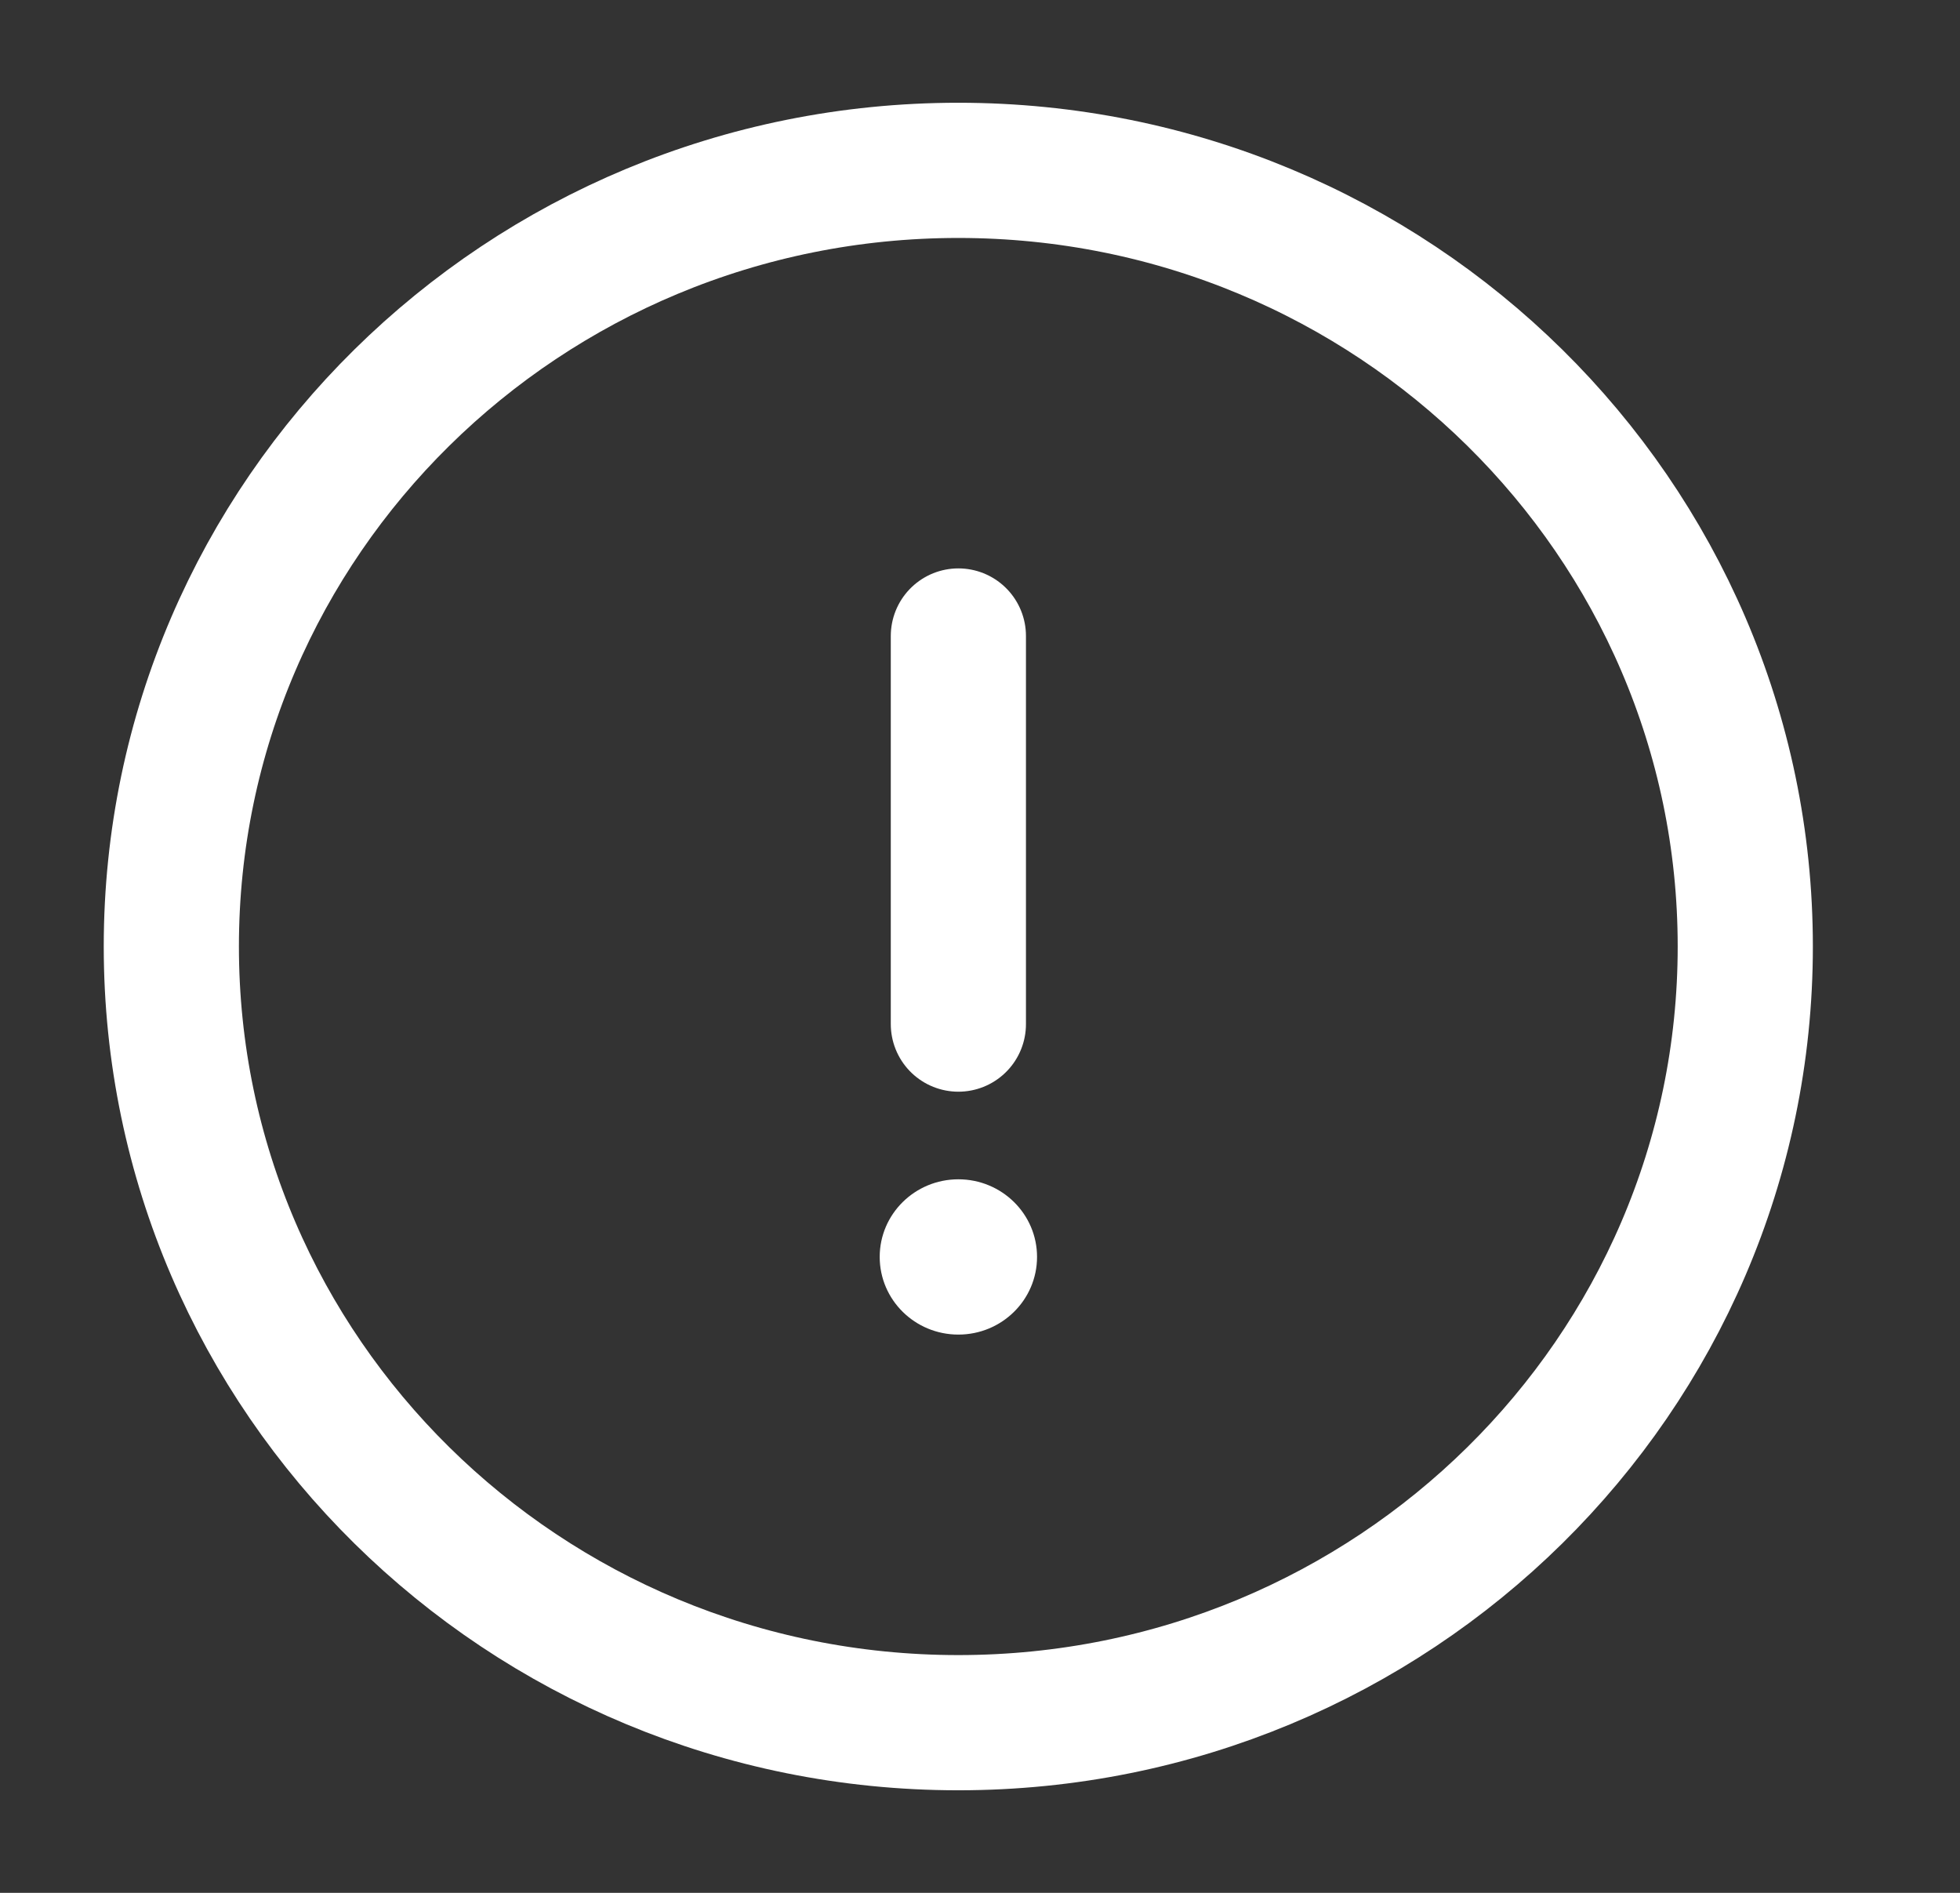 <svg width="29" height="28" viewBox="0 0 29 28" fill="none" xmlns="http://www.w3.org/2000/svg">
<rect x="0" y="0" width="29" height="28" fill="#333333" stroke="none"/>
<path d="M14.18 9.408V15.149" stroke="white" stroke-width="2" stroke-linecap="round"/>
<path fill-rule="evenodd" clip-rule="evenodd" d="M14.18 19.742C14.823 19.742 15.344 19.228 15.344 18.593C15.344 17.959 14.823 17.445 14.18 17.445C13.537 17.445 13.016 17.959 13.016 18.593C13.016 19.228 13.537 19.742 14.18 19.742Z" fill="white"/>
<path fill-rule="evenodd" clip-rule="evenodd" d="M14.179 25.483C20.61 25.483 25.823 20.342 25.823 14.001C25.823 7.66 20.61 2.52 14.179 2.52C7.748 2.52 2.535 7.66 2.535 14.001C2.535 20.342 7.748 25.483 14.179 25.483Z" stroke="white" stroke-width="2"/>
</svg>
